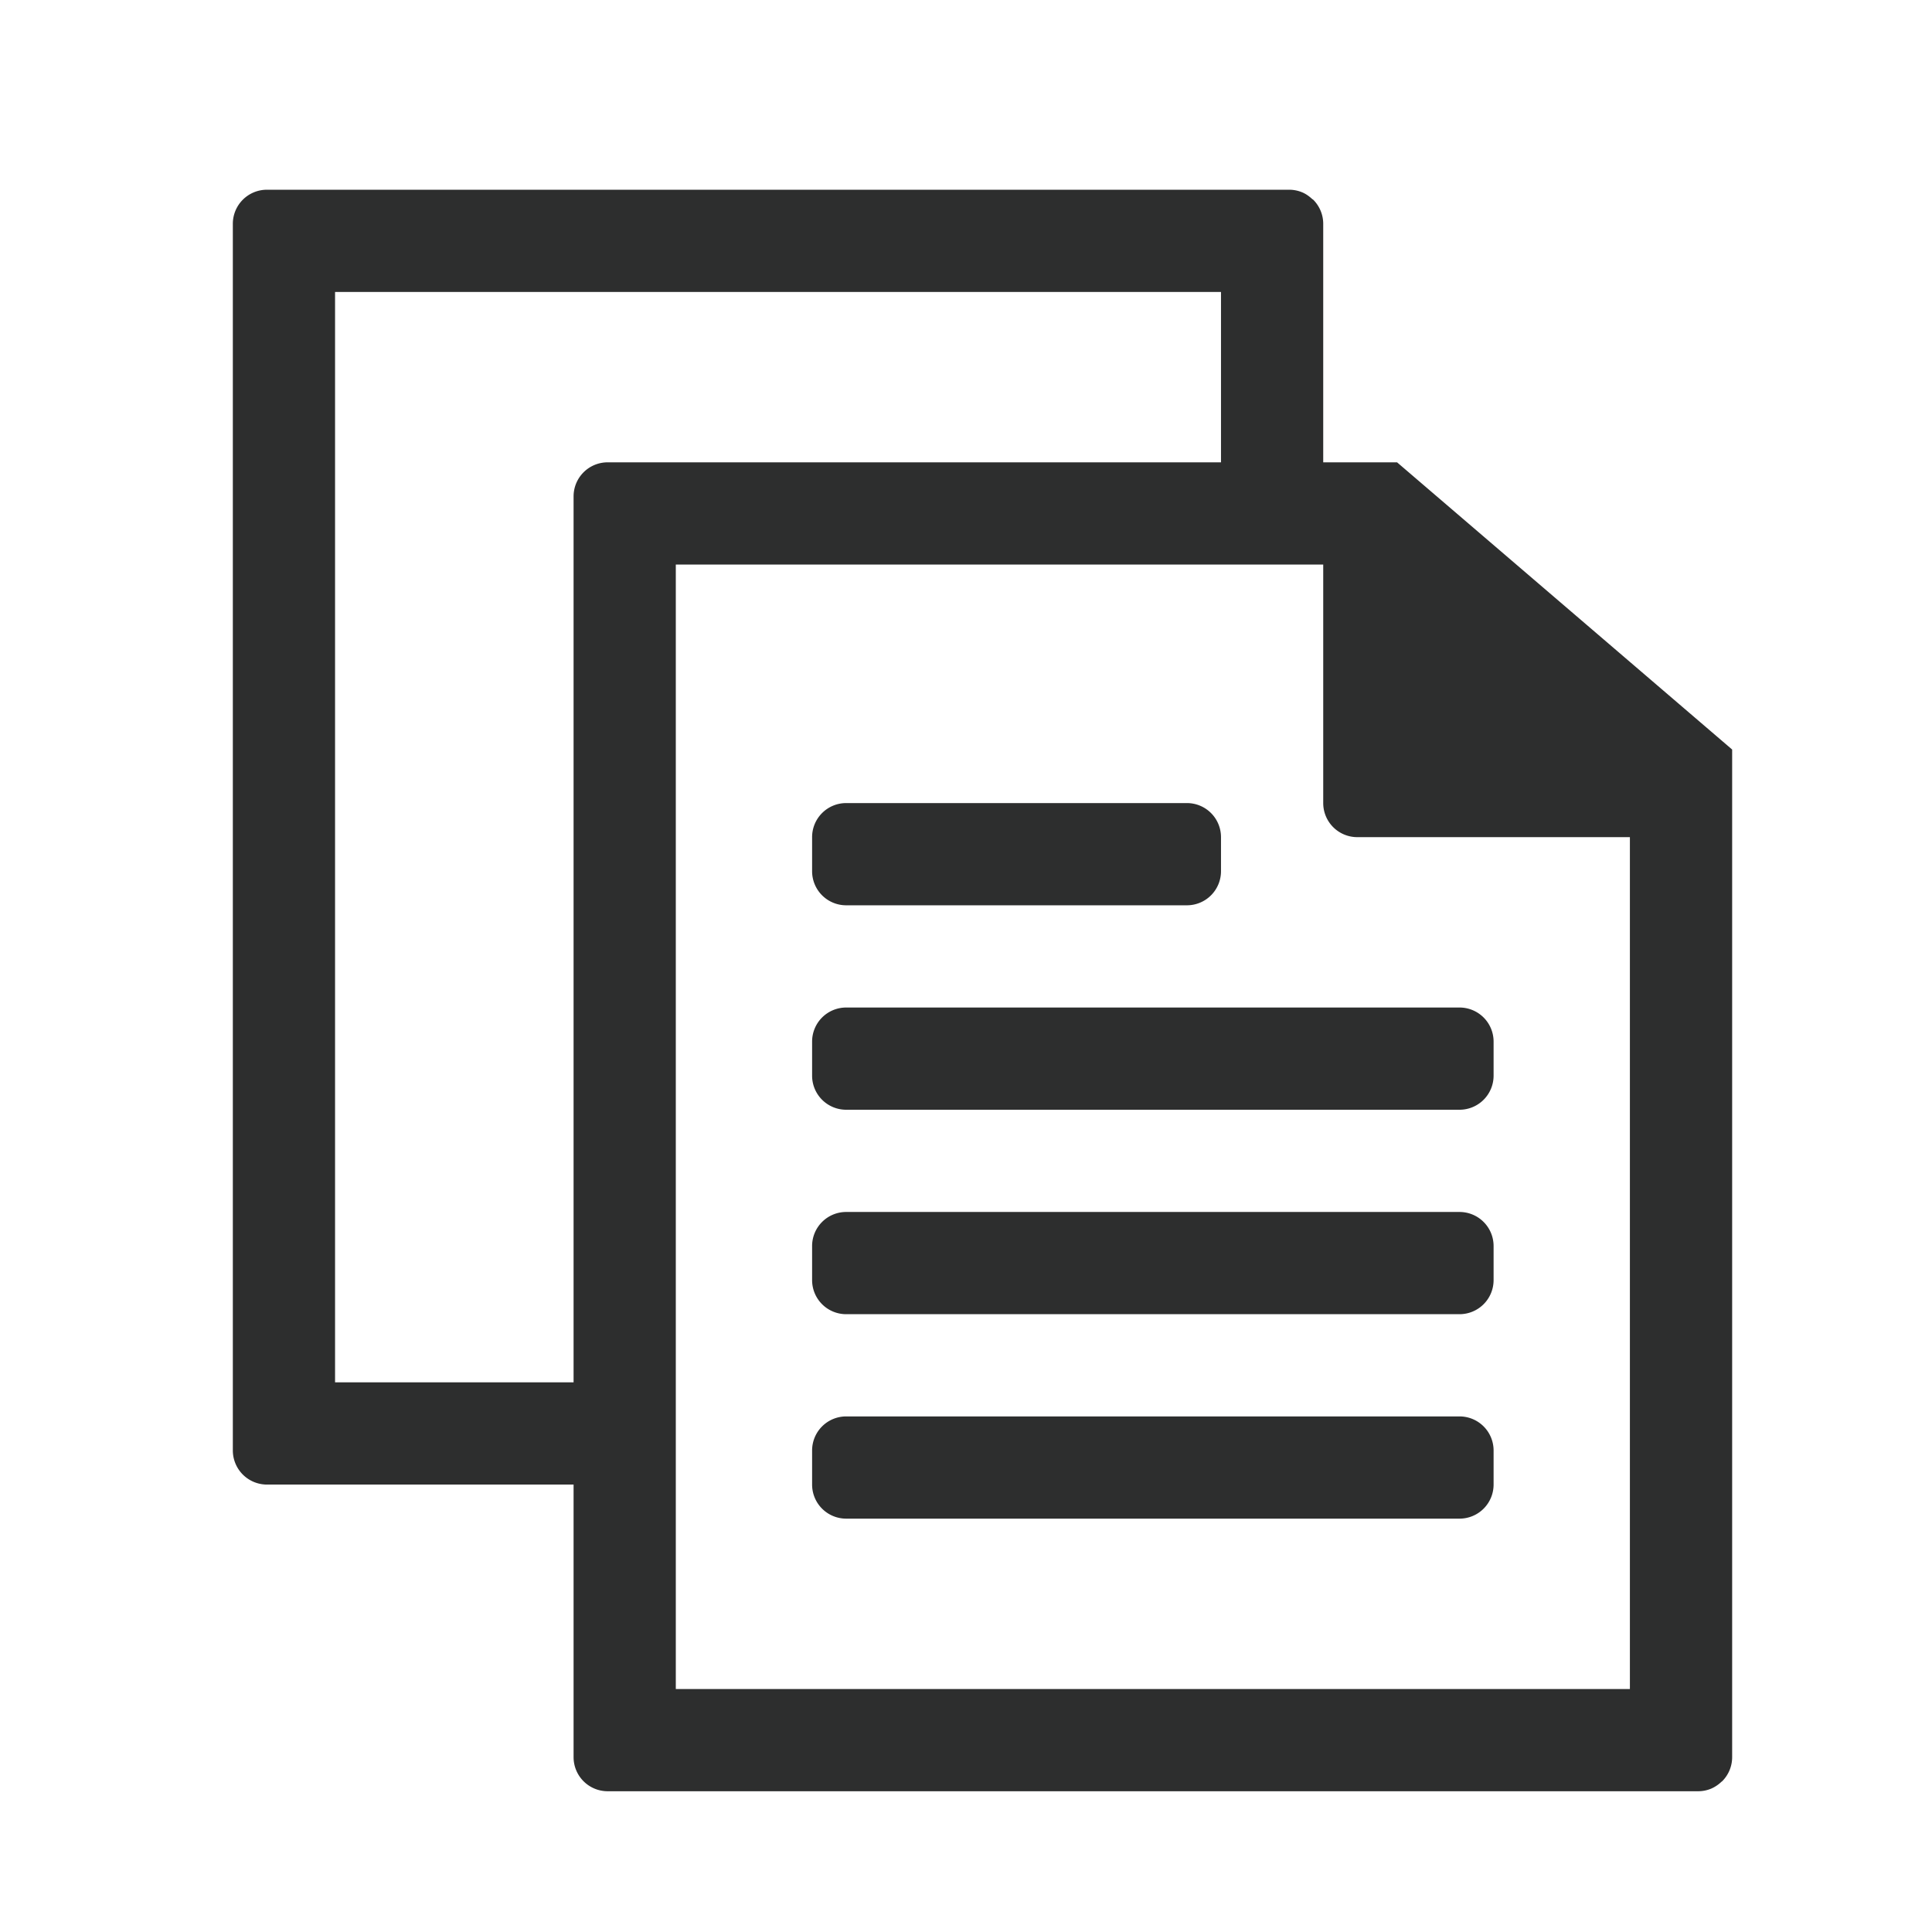 <?xml version="1.0" standalone="no"?><!DOCTYPE svg PUBLIC "-//W3C//DTD SVG 1.1//EN" "http://www.w3.org/Graphics/SVG/1.1/DTD/svg11.dtd"><svg t="1542076026769" class="icon" style="" viewBox="0 0 1024 1024" version="1.1" xmlns="http://www.w3.org/2000/svg" p-id="9705" xmlns:xlink="http://www.w3.org/1999/xlink" width="16" height="16"><defs><style type="text/css"></style></defs><path d="M701.335 245.042H740.472l177.605 152.23v534.061a18.024 18.024 0 0 1-5.292 12.769c-0.108 0.108-0.217 0.144-0.325 0.217a18.602 18.602 0 0 1-5.436 3.666 17.88 17.88 0 0 1-7.025 1.409h-577.929a18.06 18.06 0 0 1-18.06-18.06v-144.482h-162.543a18.096 18.096 0 0 1-18.06-18.06v-650.17a18.06 18.06 0 0 1 18.06-18.06h541.808a17.88 17.88 0 0 1 7.025 1.427c1.932 0.813 3.63 2.077 5.183 3.486 0.144 0.163 0.379 0.217 0.56 0.379 3.251 3.269 5.292 7.784 5.292 12.769v126.422z m-54.181-90.301h-469.567v577.929h126.422v-469.567a18.06 18.06 0 0 1 18.06-18.06h325.085v-90.301z m-288.965 144.482v595.989h505.688v-451.507h-144.482a18.06 18.06 0 0 1-18.06-18.06v-126.422h-343.145z m270.904 180.603h-180.603a18.06 18.06 0 0 1-18.06-18.06v-18.06a18.06 18.06 0 0 1 18.06-18.06h180.603a18.06 18.06 0 0 1 18.06 18.06v18.06a18.06 18.06 0 0 1-18.06 18.06z m-180.603 54.181h325.085a18.06 18.06 0 0 1 18.06 18.06v18.06a18.06 18.06 0 0 1-18.06 18.06h-325.085a18.06 18.06 0 0 1-18.06-18.06v-18.06a18.06 18.06 0 0 1 18.06-18.06z m0 108.362h325.085a18.06 18.06 0 0 1 18.06 18.06v18.06a18.06 18.06 0 0 1-18.06 18.06h-325.085a18.06 18.06 0 0 1-18.06-18.06v-18.06a18.06 18.06 0 0 1 18.06-18.06z m0 108.362h325.085a18.06 18.06 0 0 1 18.06 18.06v18.06a18.06 18.06 0 0 1-18.06 18.06h-325.085a18.06 18.06 0 0 1-18.06-18.06v-18.06a18.06 18.06 0 0 1 18.06-18.06z" fill="#2D2E2E" p-id="9706"></path></svg>